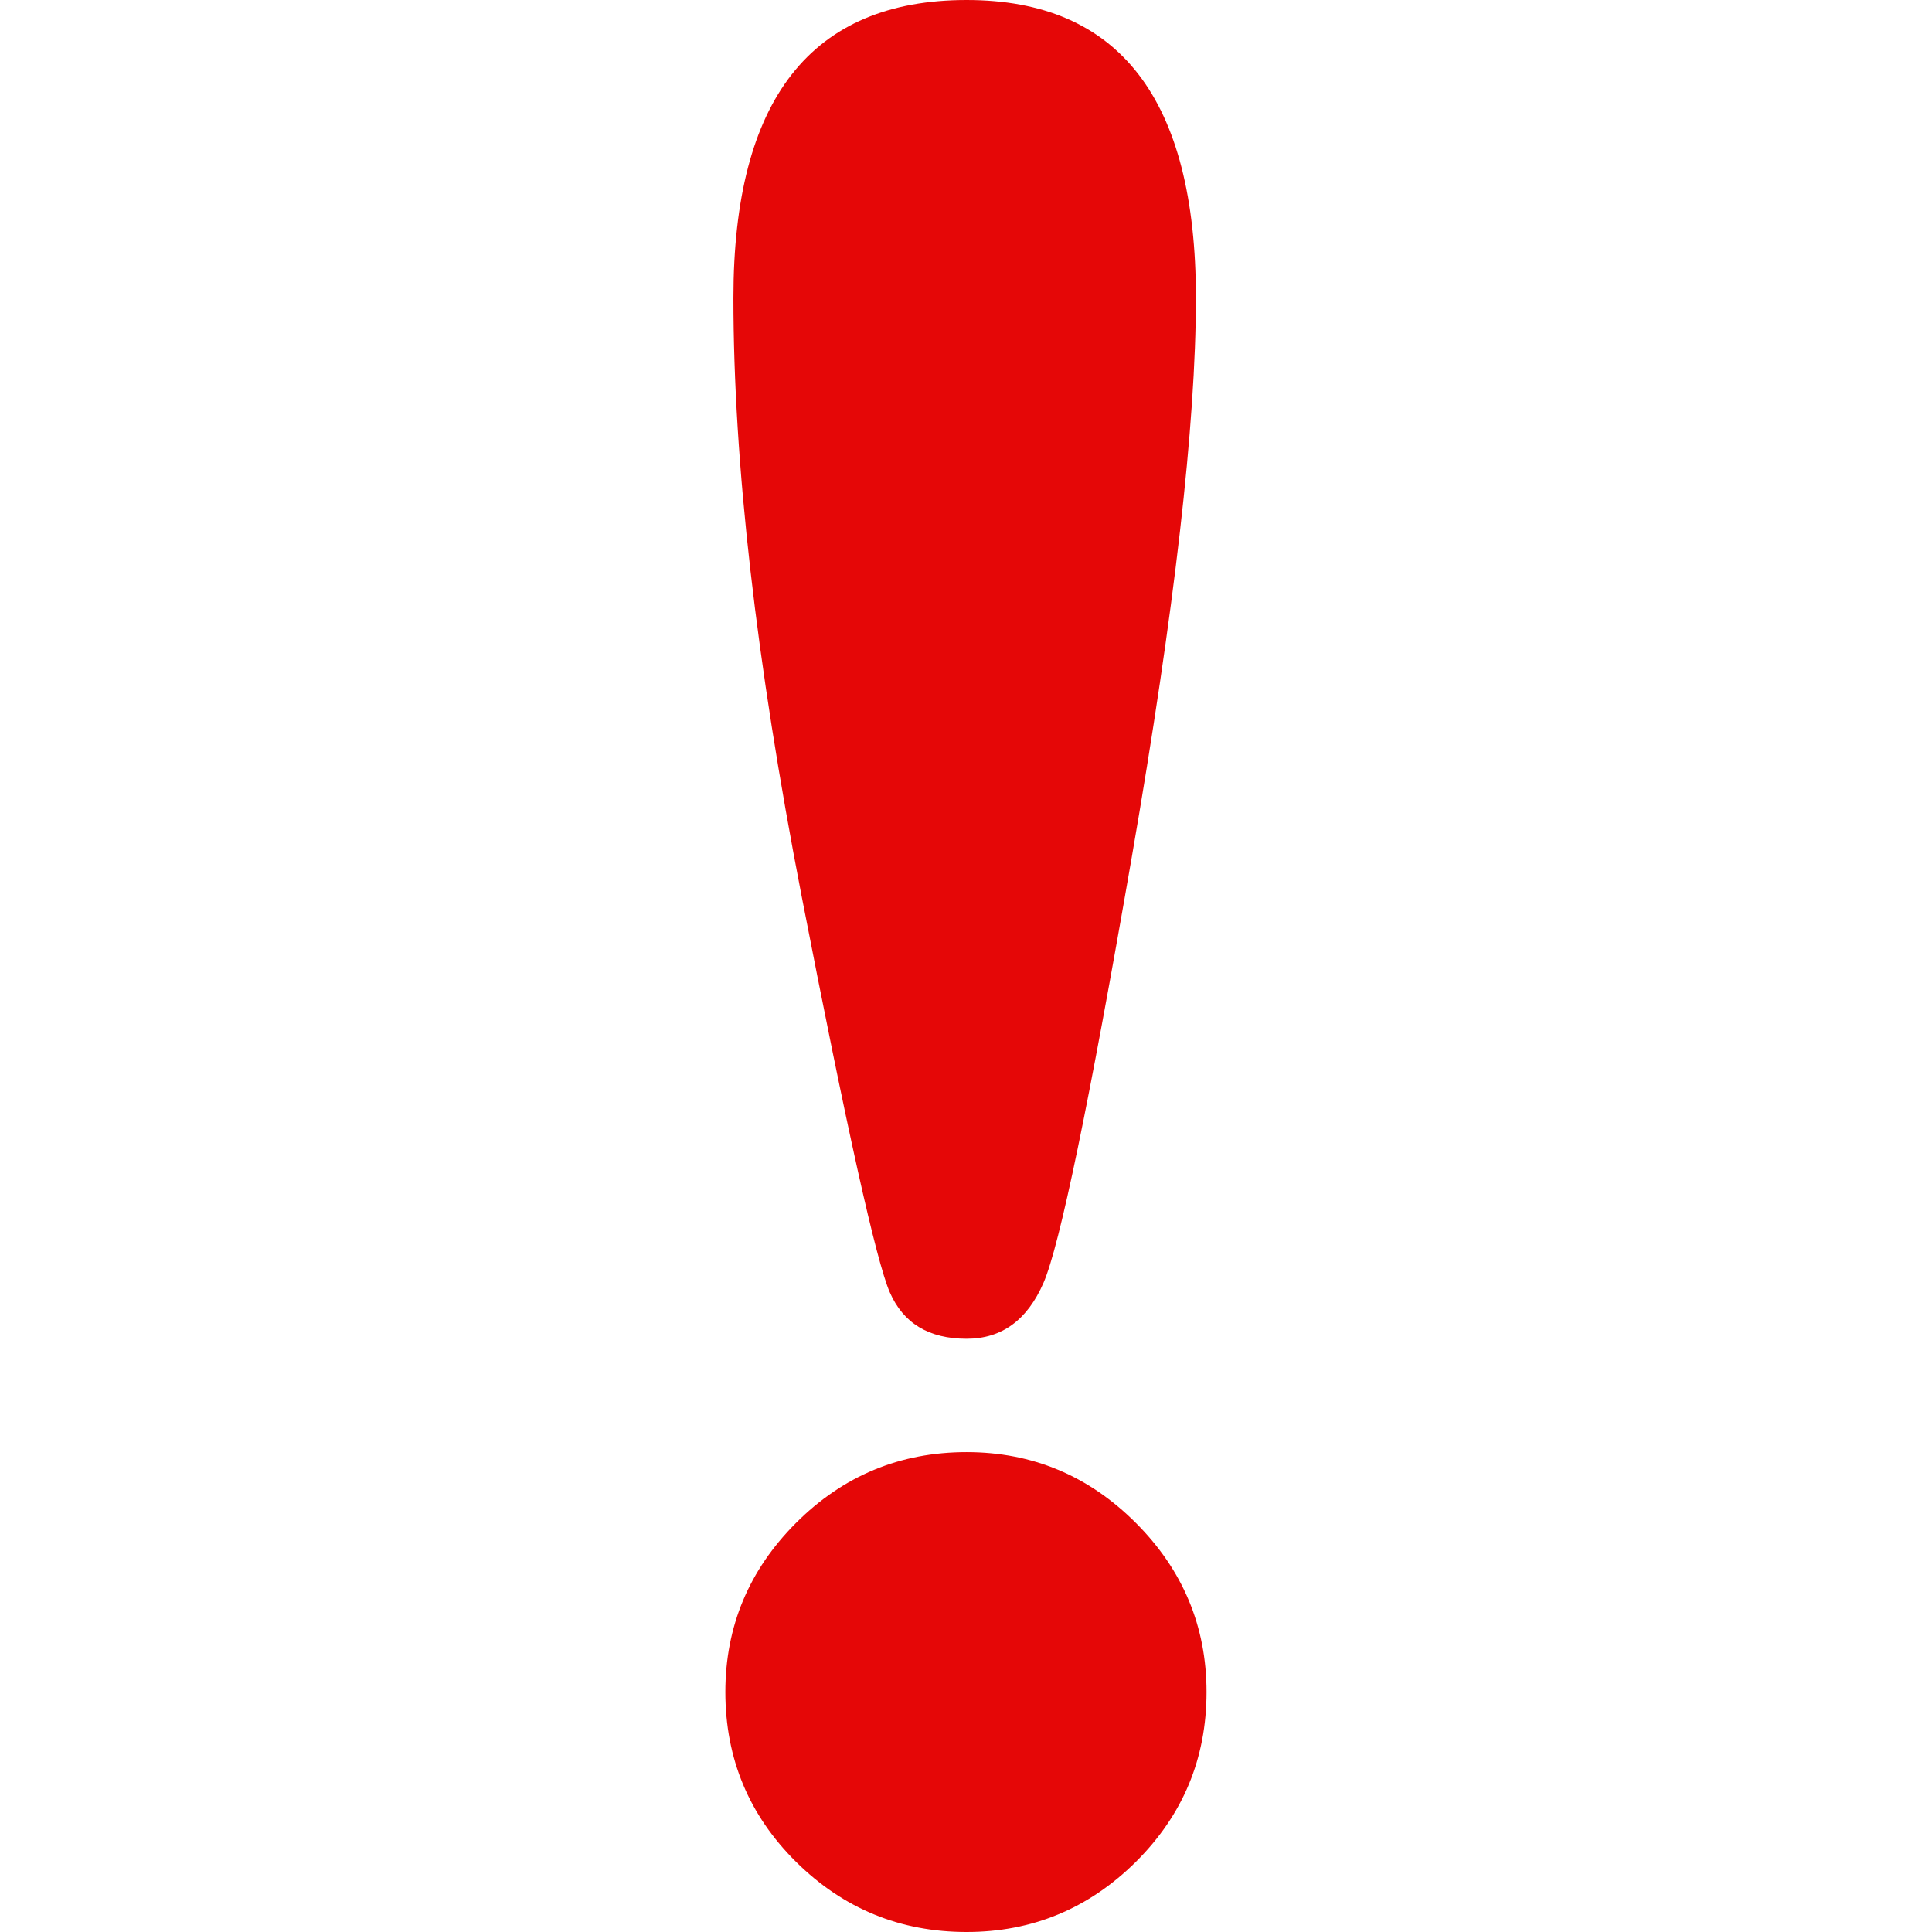 <?xml version="1.0" encoding="iso-8859-1"?>
<!-- Generator: Adobe Illustrator 21.0.2, SVG Export Plug-In . SVG Version: 6.00 Build 0)  -->
<svg version="1.1" id="Layer_1" xmlns="http://www.w3.org/2000/svg" xmlns:xlink="http://www.w3.org/1999/xlink" x="0px" y="0px"
	 viewBox="0 0 18 18" style="enable-background:new 0 0 18 18;" xml:space="preserve">
<g>
	<path style="fill:#E50707;" d="M6.758,15.764c0-0.611,0.22-1.137,0.659-1.576s0.969-0.659,1.589-0.659
		c0.611,0,1.137,0.22,1.576,0.659s0.659,0.965,0.659,1.576c0,0.62-0.22,1.147-0.659,1.583C10.143,17.782,9.617,18,9.006,18
		c-0.62,0-1.149-0.218-1.589-0.653C6.978,16.912,6.758,16.384,6.758,15.764z M11.142,2.776c0,1.173-0.199,2.908-0.597,5.207
		c-0.398,2.299-0.672,3.622-0.823,3.969c-0.151,0.347-0.389,0.521-0.716,0.521c-0.352,0-0.59-0.144-0.716-0.433
		c-0.126-0.289-0.4-1.522-0.823-3.699C7.045,6.163,6.833,4.308,6.833,2.776C6.833,0.925,7.557,0,9.006,0
		C10.43,0,11.142,0.925,11.142,2.776z"/>
</g>
</svg>
